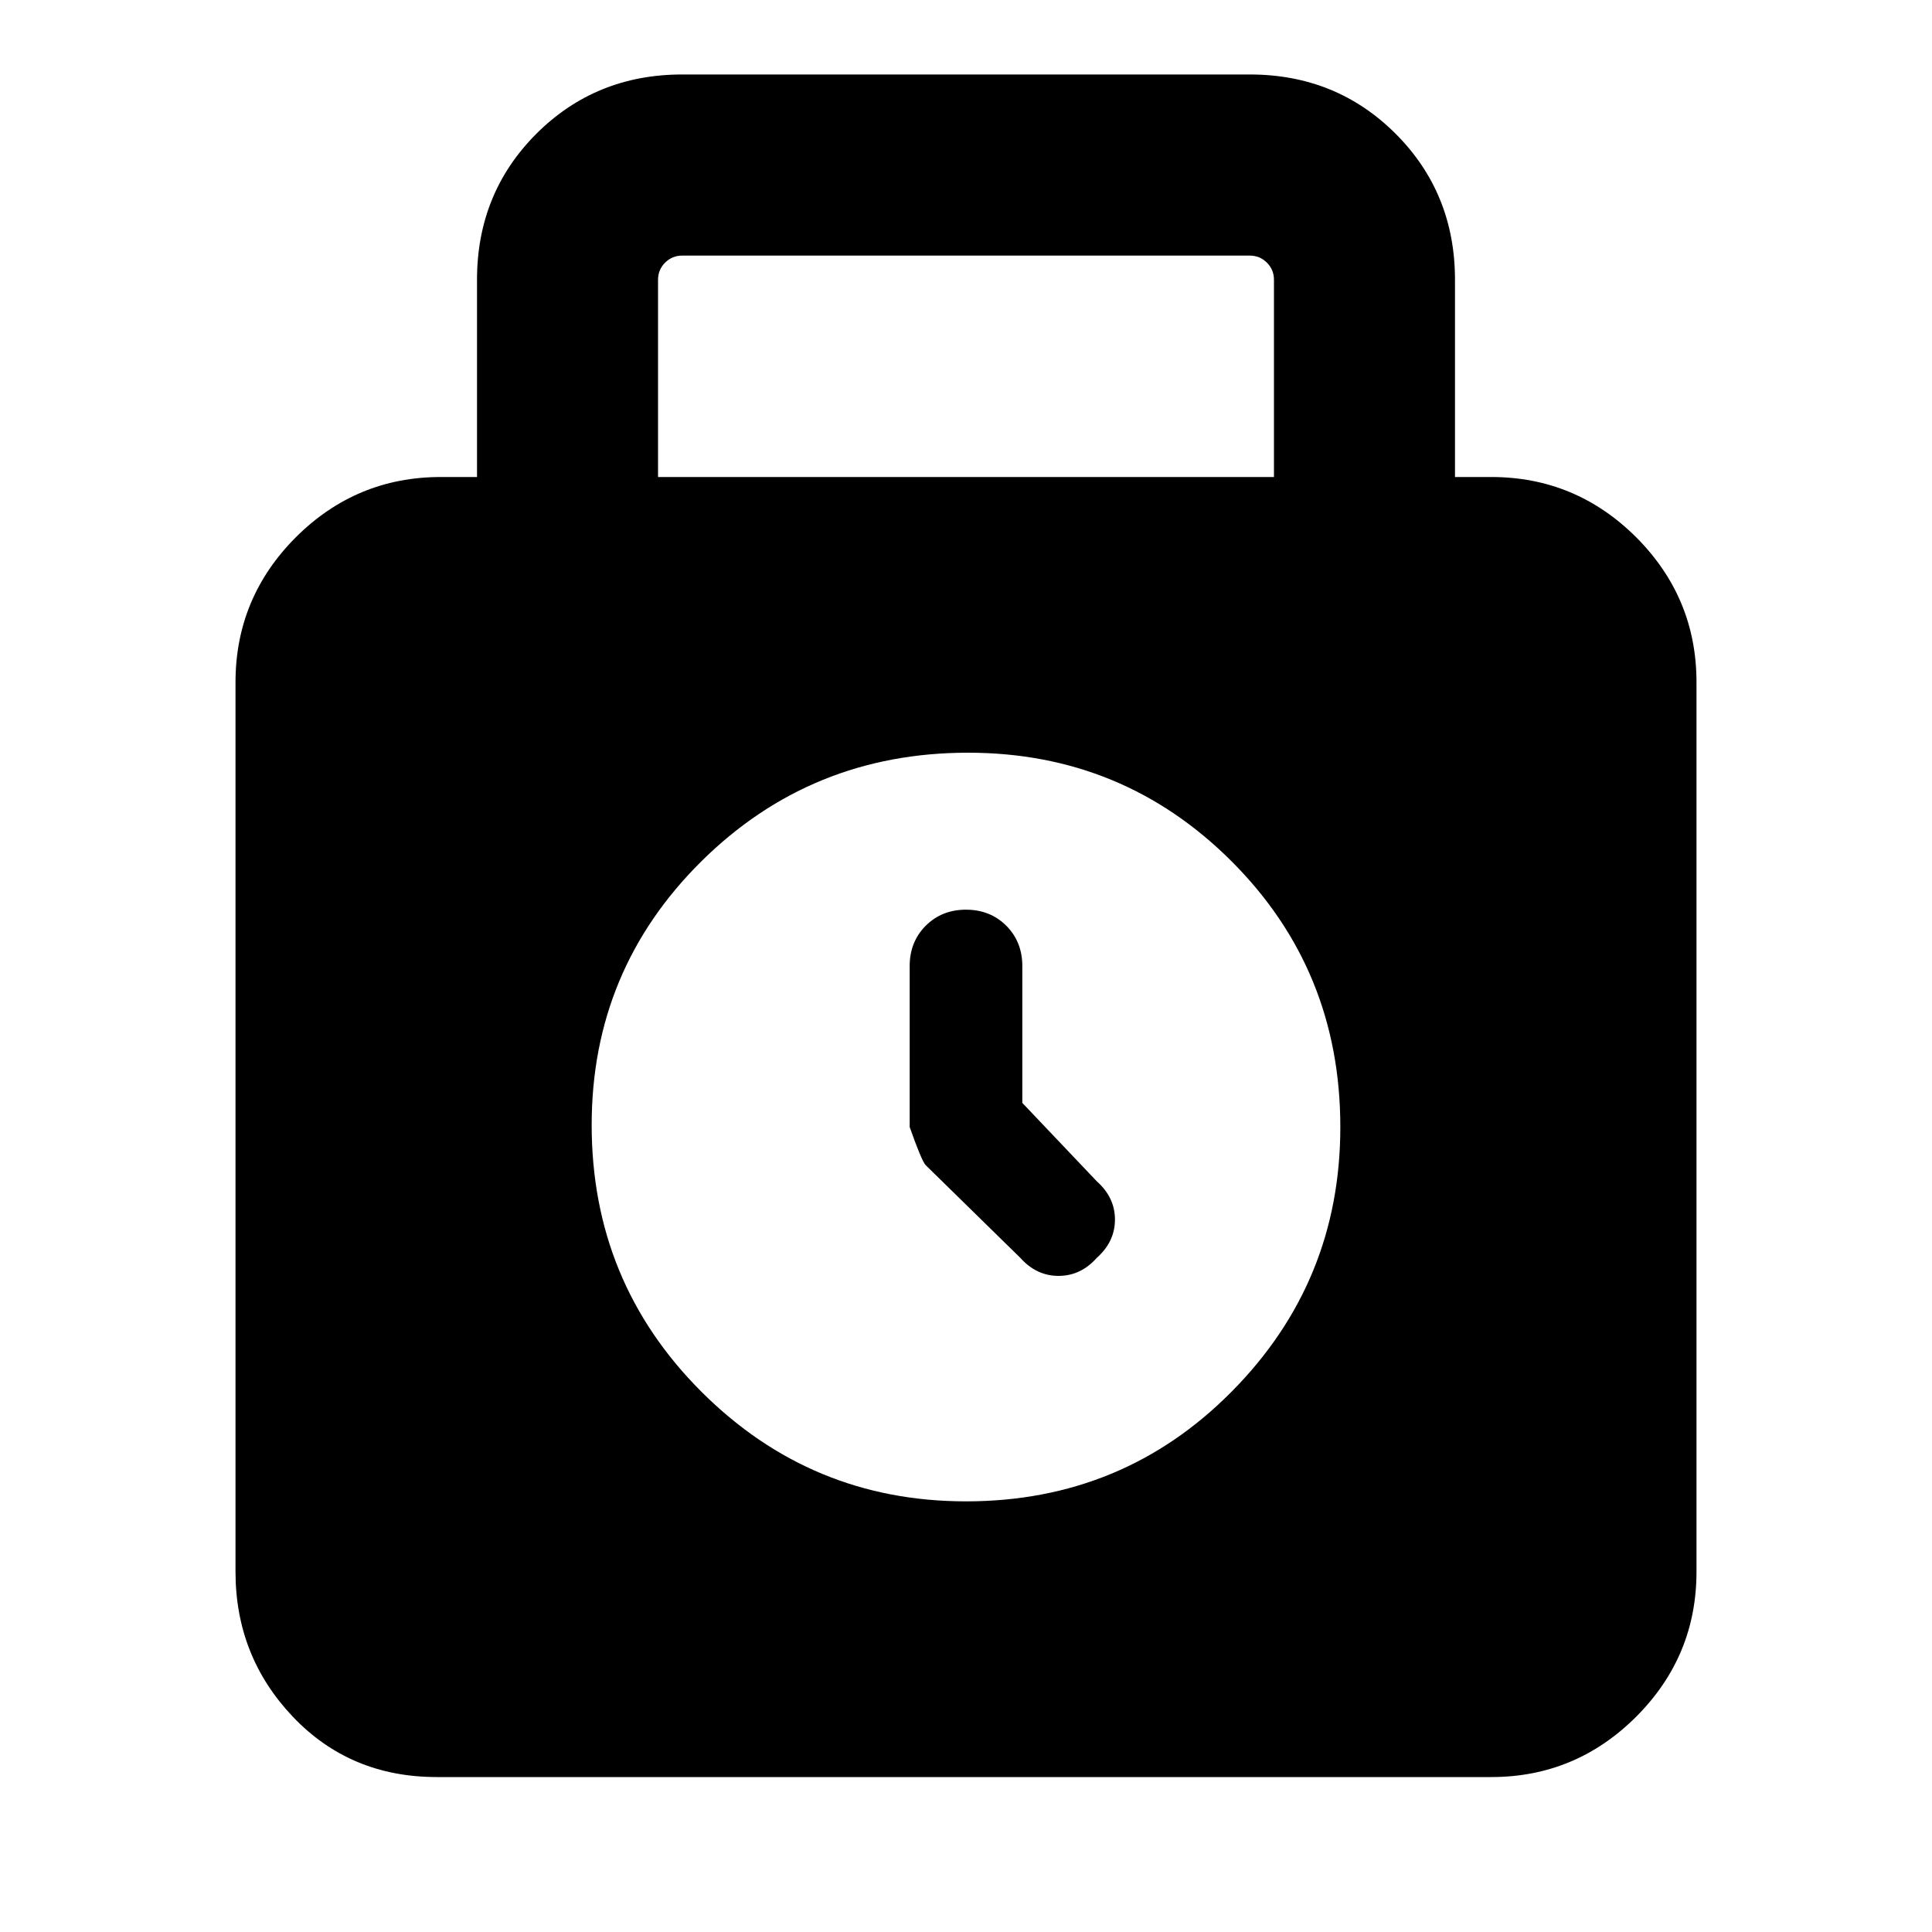 <svg xmlns="http://www.w3.org/2000/svg" height="20" width="20"><path d="M4.521 18.396q-.896 0-1.49-.625-.593-.625-.593-1.5V7.062q0-.874.624-1.5.626-.624 1.5-.624h.376V2.896q0-.896.614-1.511.615-.614 1.51-.614h5.876q.895 0 1.51.614.614.615.614 1.511v2.042h.376q.874 0 1.5.624.624.626.624 1.5v9.209q0 .875-.624 1.5-.626.625-1.5.625ZM6.812 4.938h6.376V2.896q0-.104-.073-.177t-.177-.073H7.062q-.104 0-.177.073t-.073.177ZM10 15.542q1.625 0 2.75-1.136 1.125-1.135 1.125-2.739 0-1.625-1.125-2.75t-2.729-1.125q-1.625 0-2.761 1.125-1.135 1.125-1.135 2.729 0 1.625 1.135 2.76 1.136 1.136 2.74 1.136Zm.562-2.521-.979-.959q-.041-.041-.166-.395V10q0-.25.166-.417.167-.166.417-.166.25 0 .417.166.166.167.166.417v1.417l.771.812q.188.167.188.396t-.188.396q-.166.187-.396.187-.229 0-.396-.187Z"/></svg>